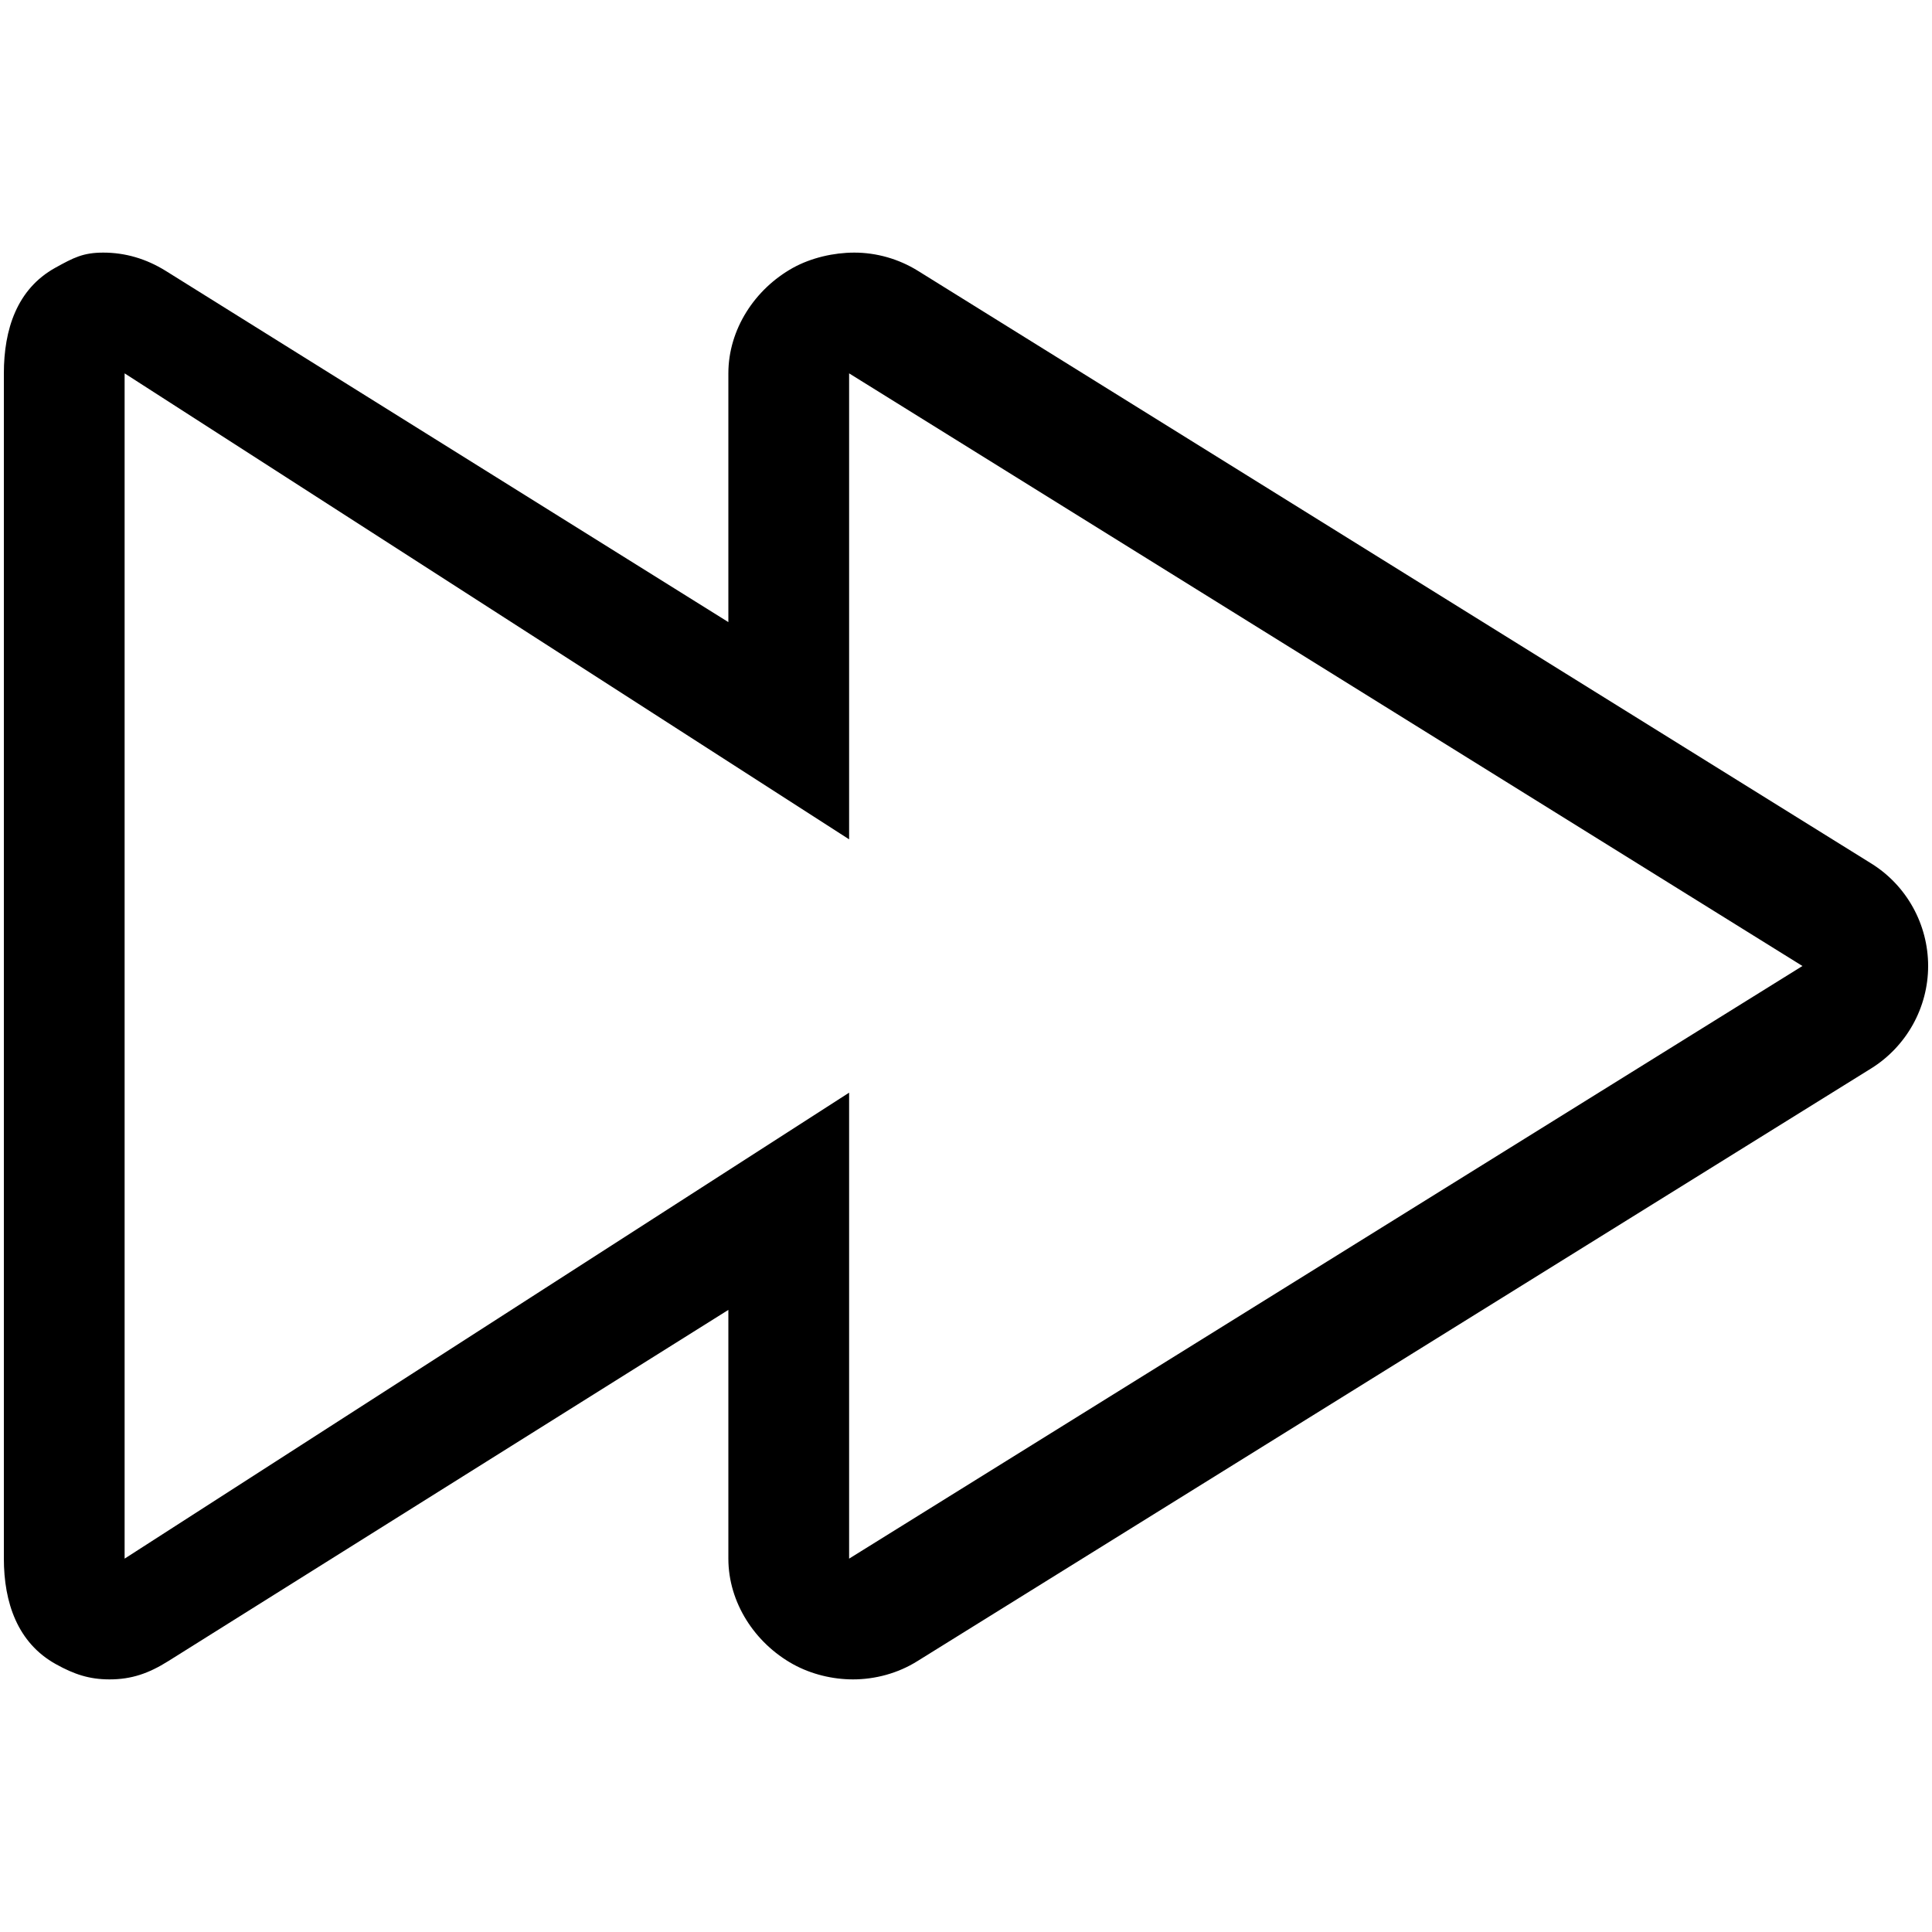 <?xml version="1.0" encoding="utf-8"?>
<!-- Generated by IcoMoon.io -->
<!DOCTYPE svg PUBLIC "-//W3C//DTD SVG 1.1//EN" "http://www.w3.org/Graphics/SVG/1.1/DTD/svg11.dtd">
<svg version="1.1" xmlns="http://www.w3.org/2000/svg" xmlns:xlink="http://www.w3.org/1999/xlink" width="16" height="16" viewBox="0 0 16 16">
<path d="M7.032 3.092l7.895 4.908-7.895 4.908v-3.859l-6 3.859v-9.816l6 3.859v-3.998M7.074 2.092c-0.168 0-0.355 0.042-0.507 0.126-0.317 0.176-0.535 0.511-0.535 0.874v2.060l-4.66-2.909c-0.161-0.1-0.334-0.151-0.517-0.151-0.167 0-0.246 0.042-0.398 0.126-0.317 0.176-0.425 0.511-0.425 0.874v9.816c0 0.363 0.113 0.698 0.431 0.874 0.151 0.084 0.277 0.126 0.444 0.126 0.183 0 0.325-0.050 0.486-0.151l4.639-2.909v2.060c0 0.363 0.218 0.698 0.535 0.874 0.152 0.084 0.329 0.126 0.497 0.126 0.183 0 0.372-0.050 0.533-0.151l7.898-4.908c0.293-0.182 0.473-0.504 0.473-0.849s-0.178-0.667-0.471-0.849l-7.895-4.908c-0.161-0.1-0.345-0.151-0.527-0.151v0z"></path>
</svg>
